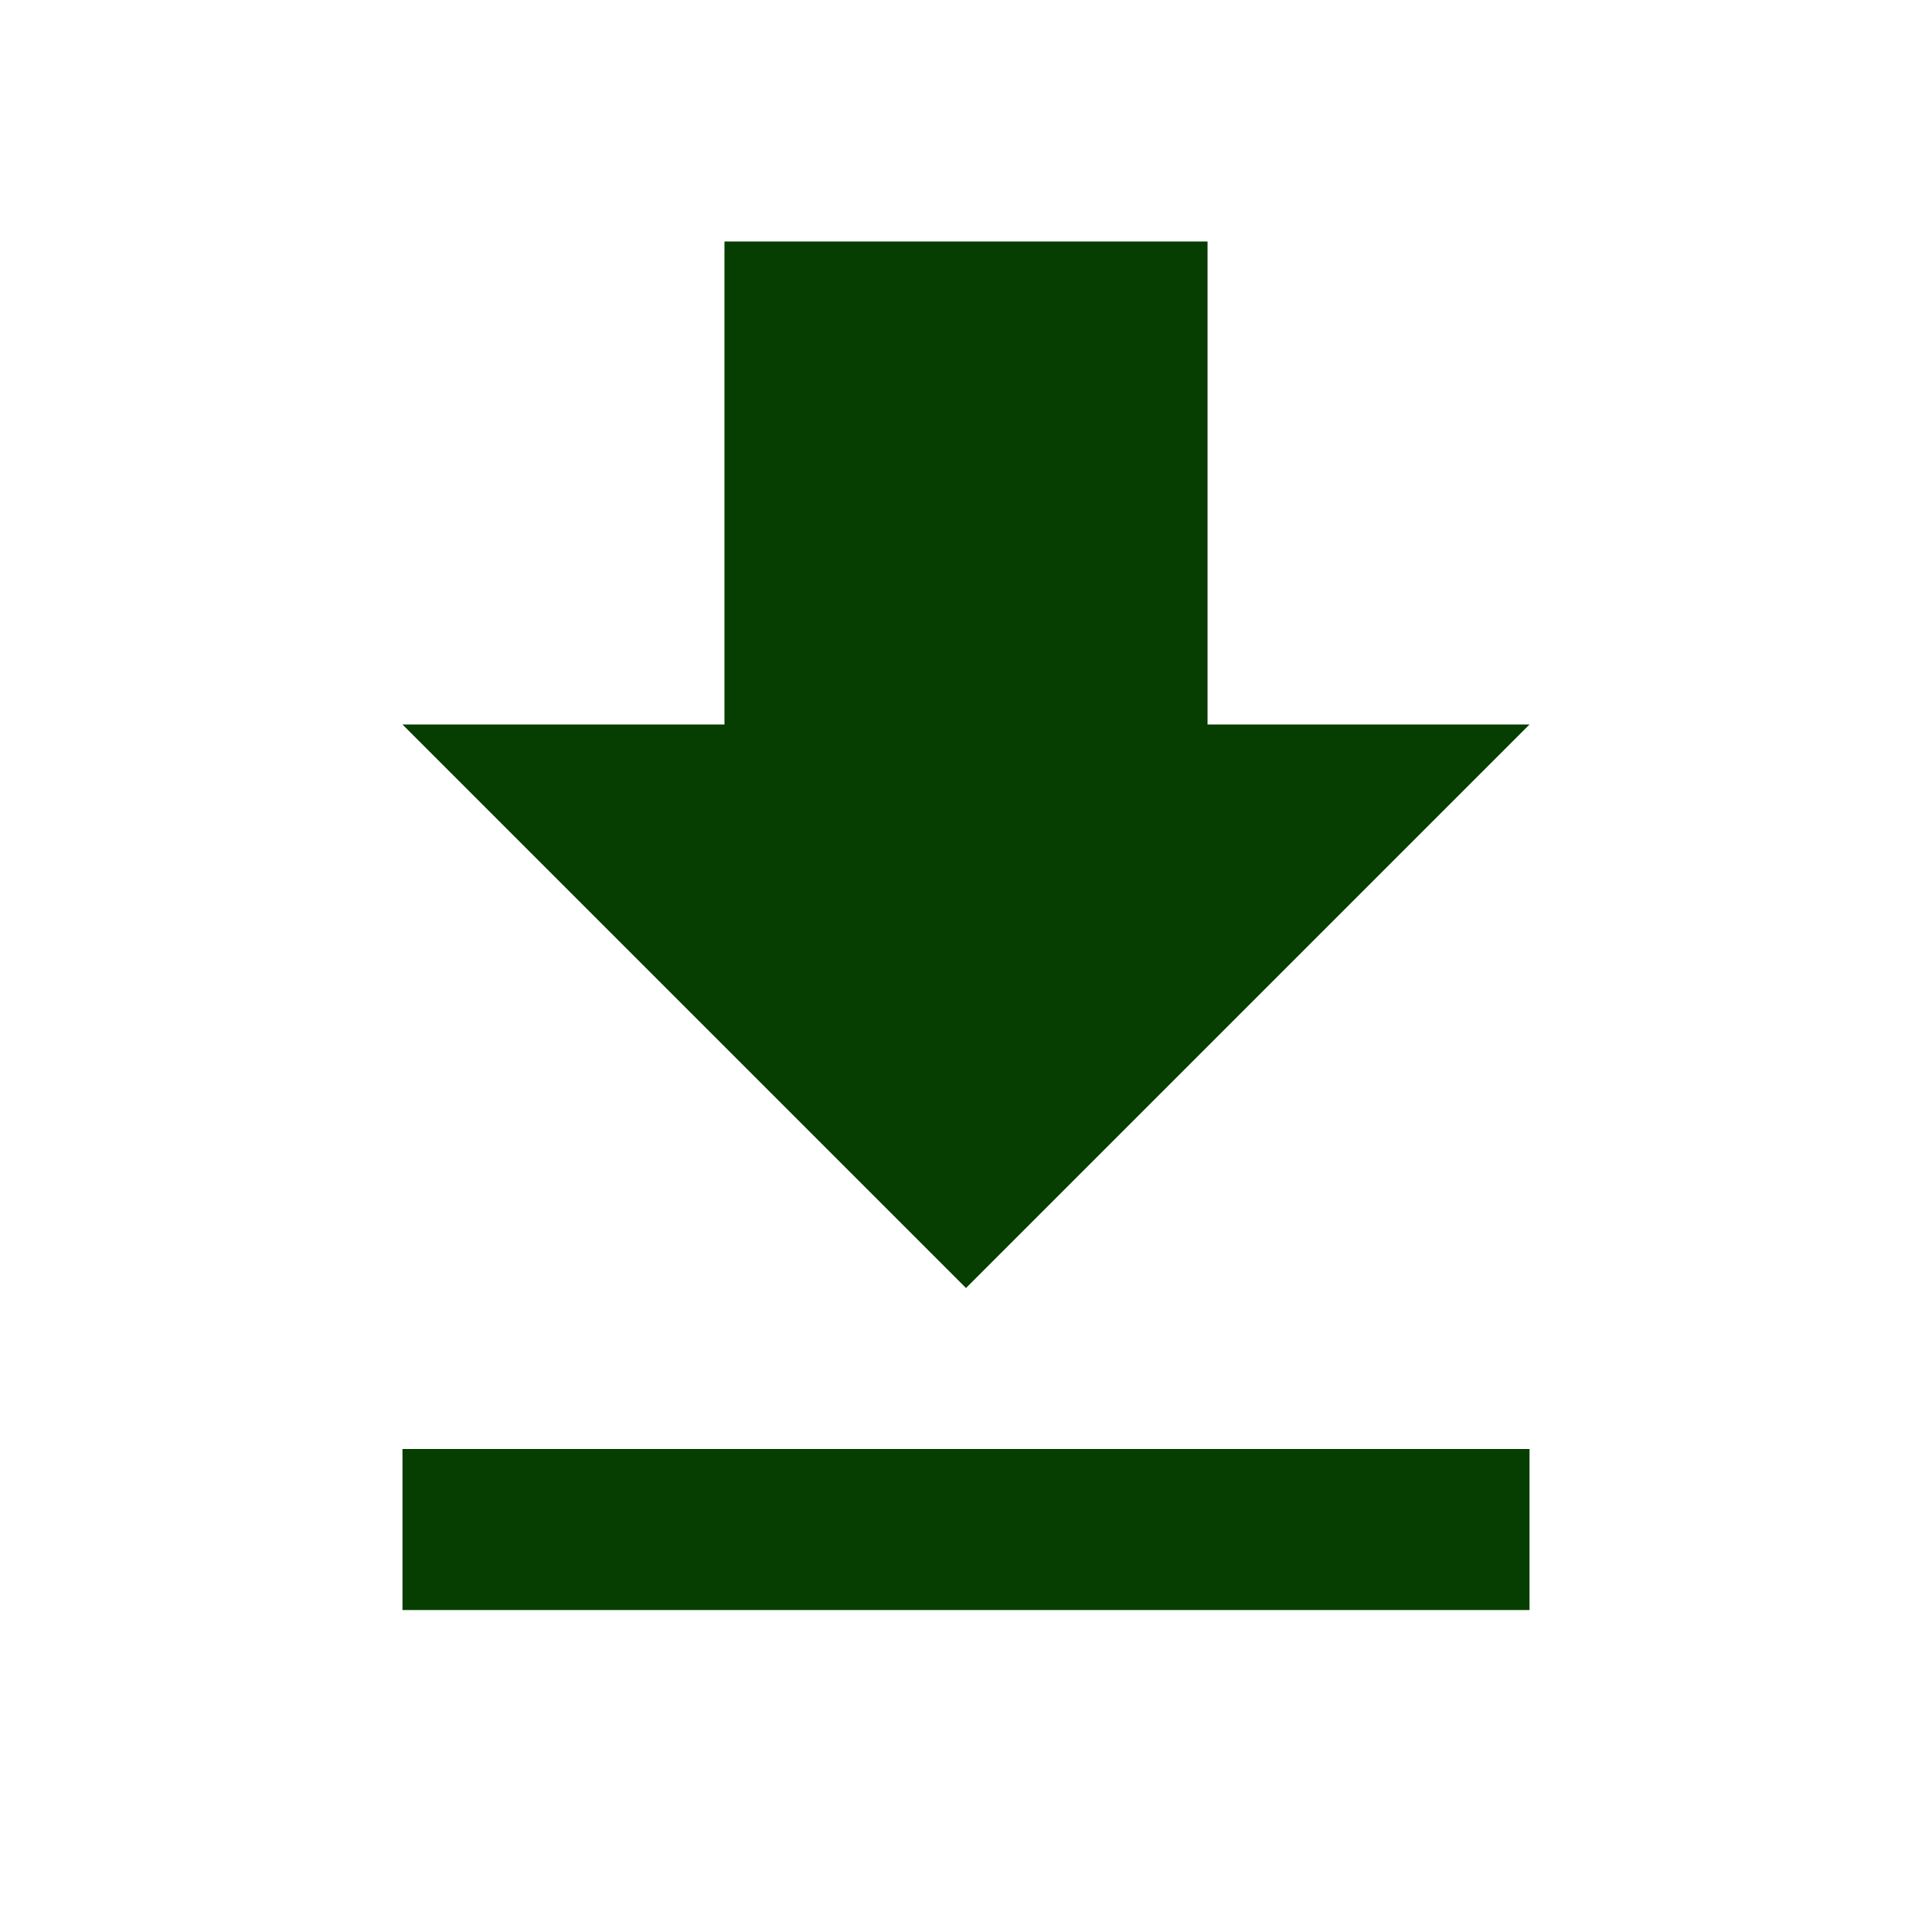 <svg width="27" height="27" viewBox="0 0 27 27" fill="none" xmlns="http://www.w3.org/2000/svg">
<path d="M21.375 10.125H16.875V3.375H10.125V10.125H5.625L13.5 18L21.375 10.125ZM5.625 20.25V22.5H21.375V20.25H5.625Z" fill="#064E00"/>
<path d="M21.375 10.125H16.875V3.375H10.125V10.125H5.625L13.5 18L21.375 10.125ZM5.625 20.25V22.5H21.375V20.25H5.625Z" fill="black" fill-opacity="0.2"/>
</svg>
